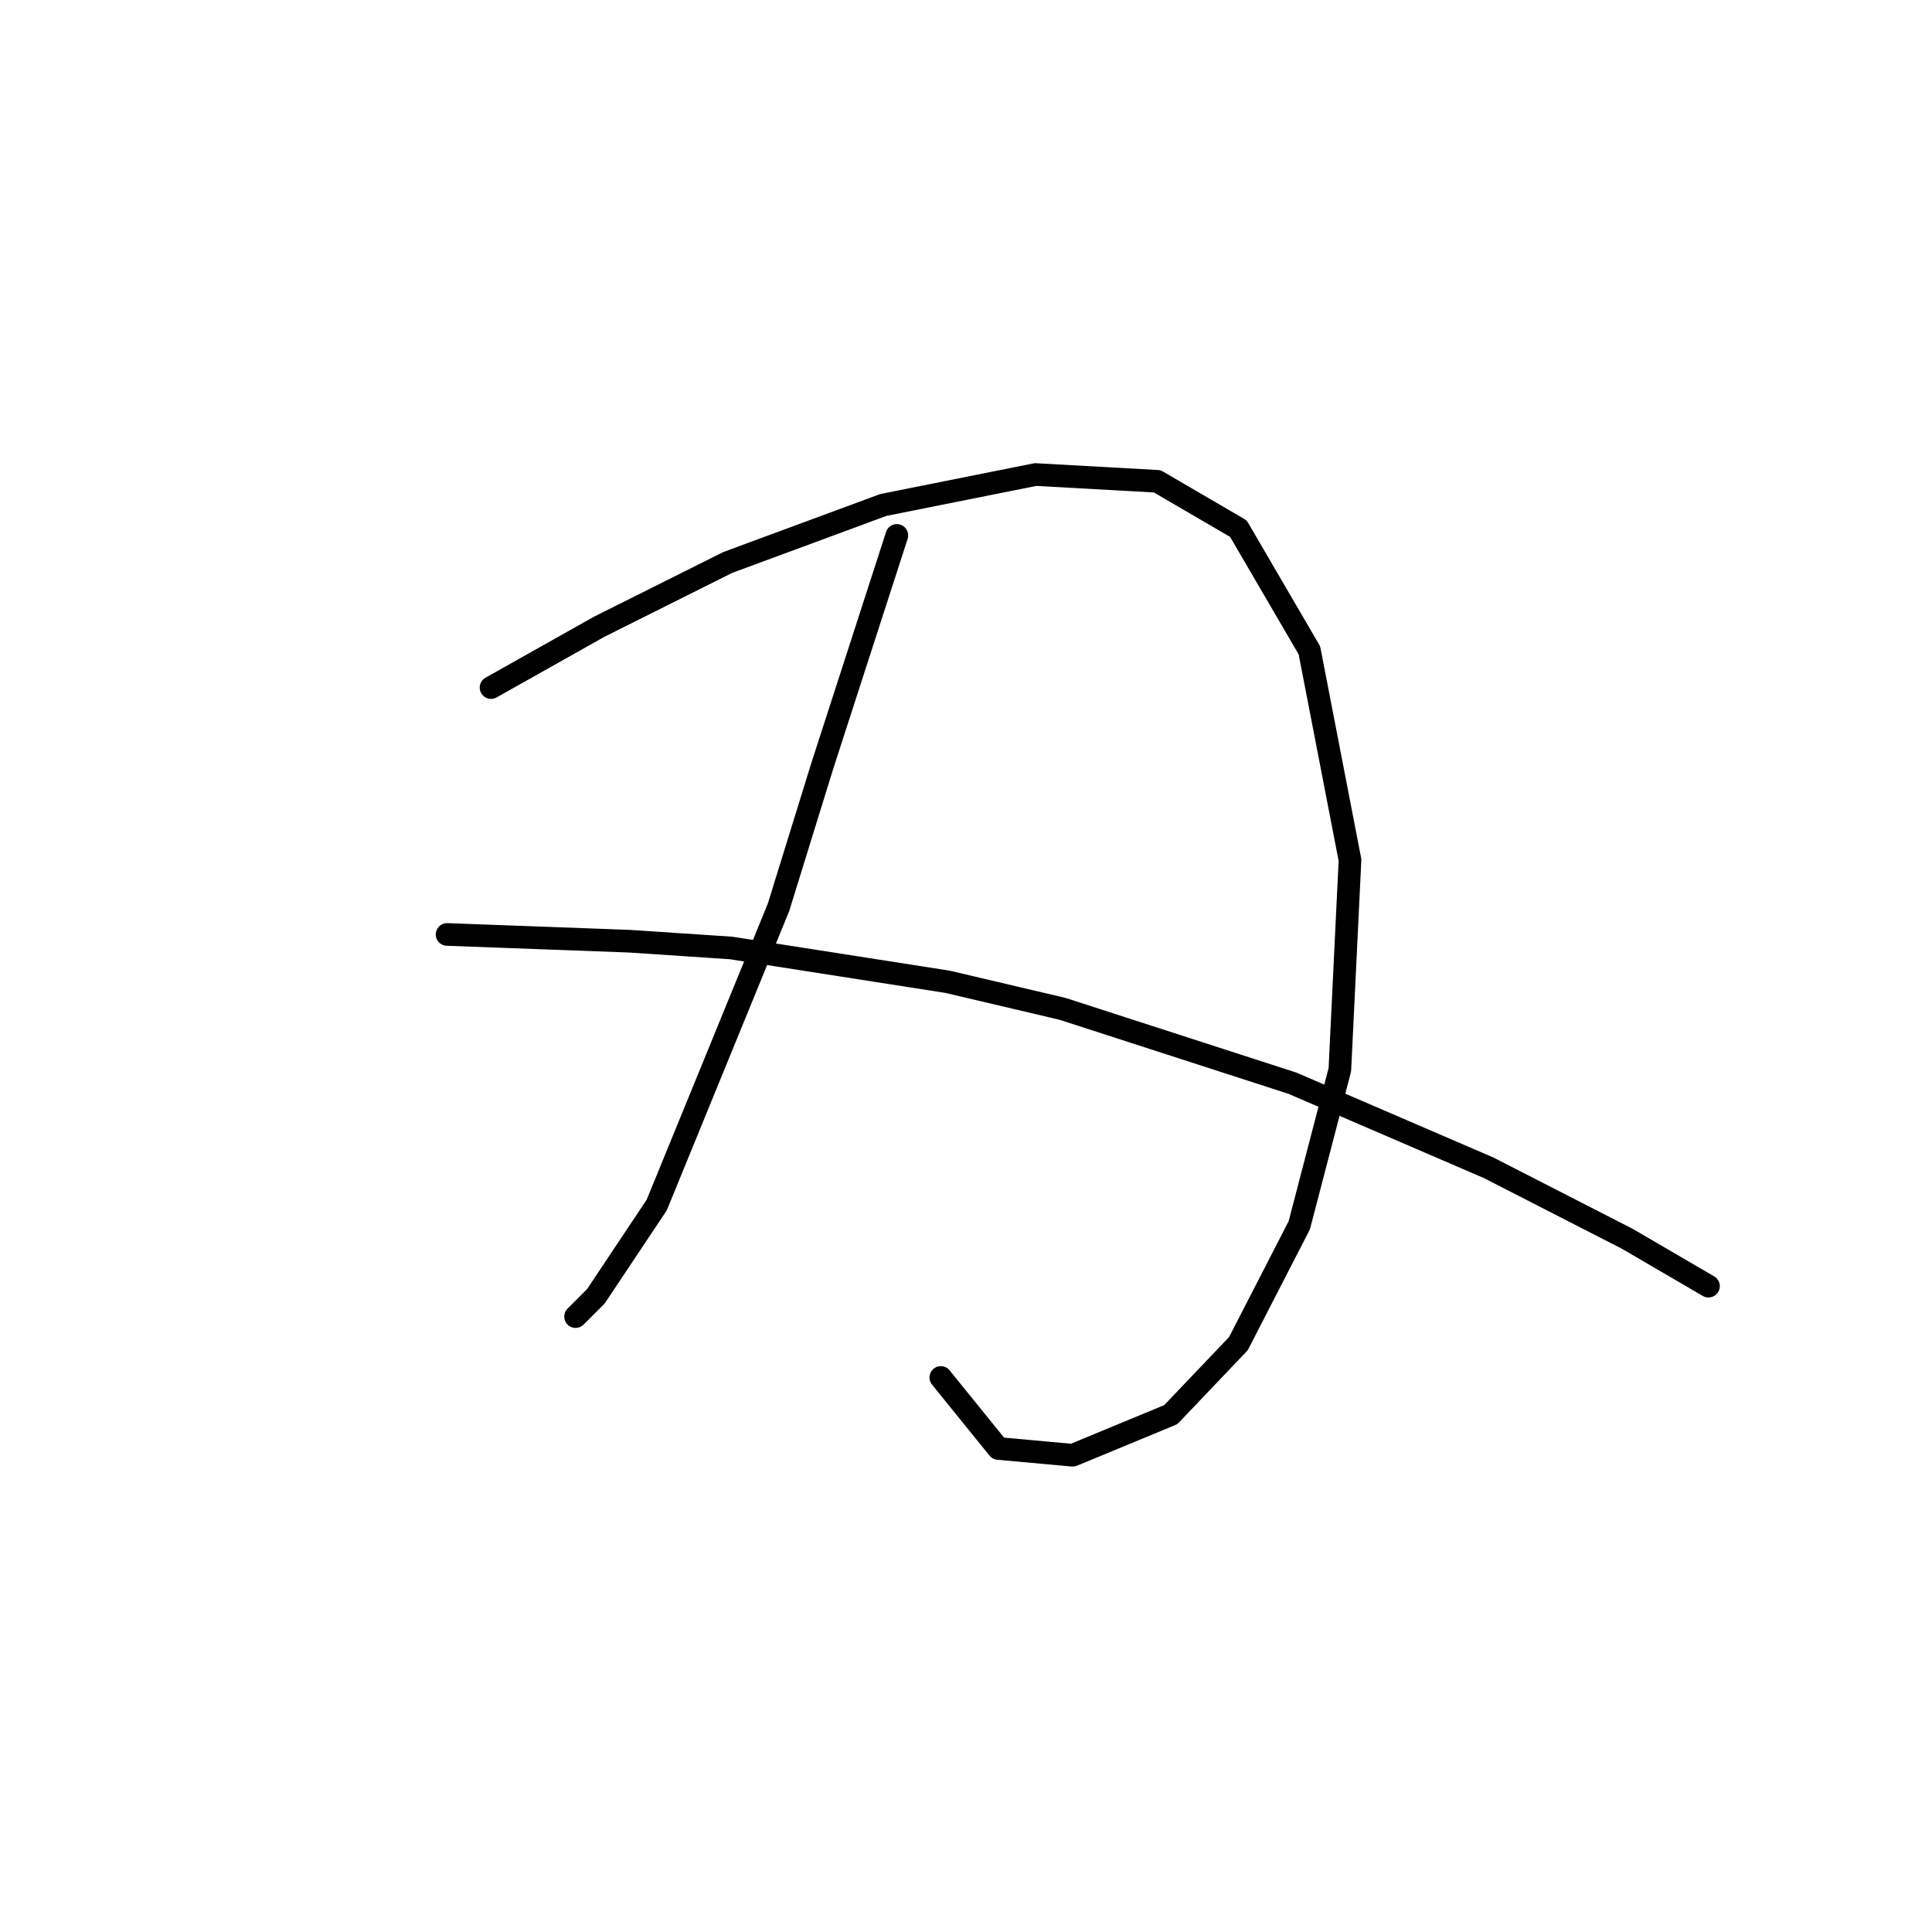 <?xml version="1.0" standalone="no"?>
    <svg width="256" height="256" xmlns="http://www.w3.org/2000/svg" version="1.1">
    <polyline stroke="black" stroke-width="3" stroke-linecap="round" fill="transparent" stroke-linejoin="round" points="65.065 91.109 72.234 87.076 79.404 83.043 87.47 79.01 96.432 74.529 117.045 66.911 137.209 62.878 153.341 63.775 164.095 70.048 173.505 86.18 178.882 113.962 177.538 141.744 172.161 162.357 164.095 178.04 155.133 187.45 142.138 192.828 132.28 191.931 124.662 182.521 124.662 182.521 " />
        <polyline stroke="black" stroke-width="3" stroke-linecap="round" fill="transparent" stroke-linejoin="round" points="118.837 70.944 113.908 86.18 108.979 101.415 103.153 120.235 87.022 159.668 78.956 171.767 76.267 174.455 76.267 174.455 " />
        <polyline stroke="black" stroke-width="3" stroke-linecap="round" fill="transparent" stroke-linejoin="round" points="59.24 123.82 71.338 124.268 83.437 124.716 96.88 125.612 125.558 130.093 140.794 133.678 171.265 143.536 197.255 154.739 215.627 164.149 226.381 170.423 226.381 170.423 " />
        </svg>